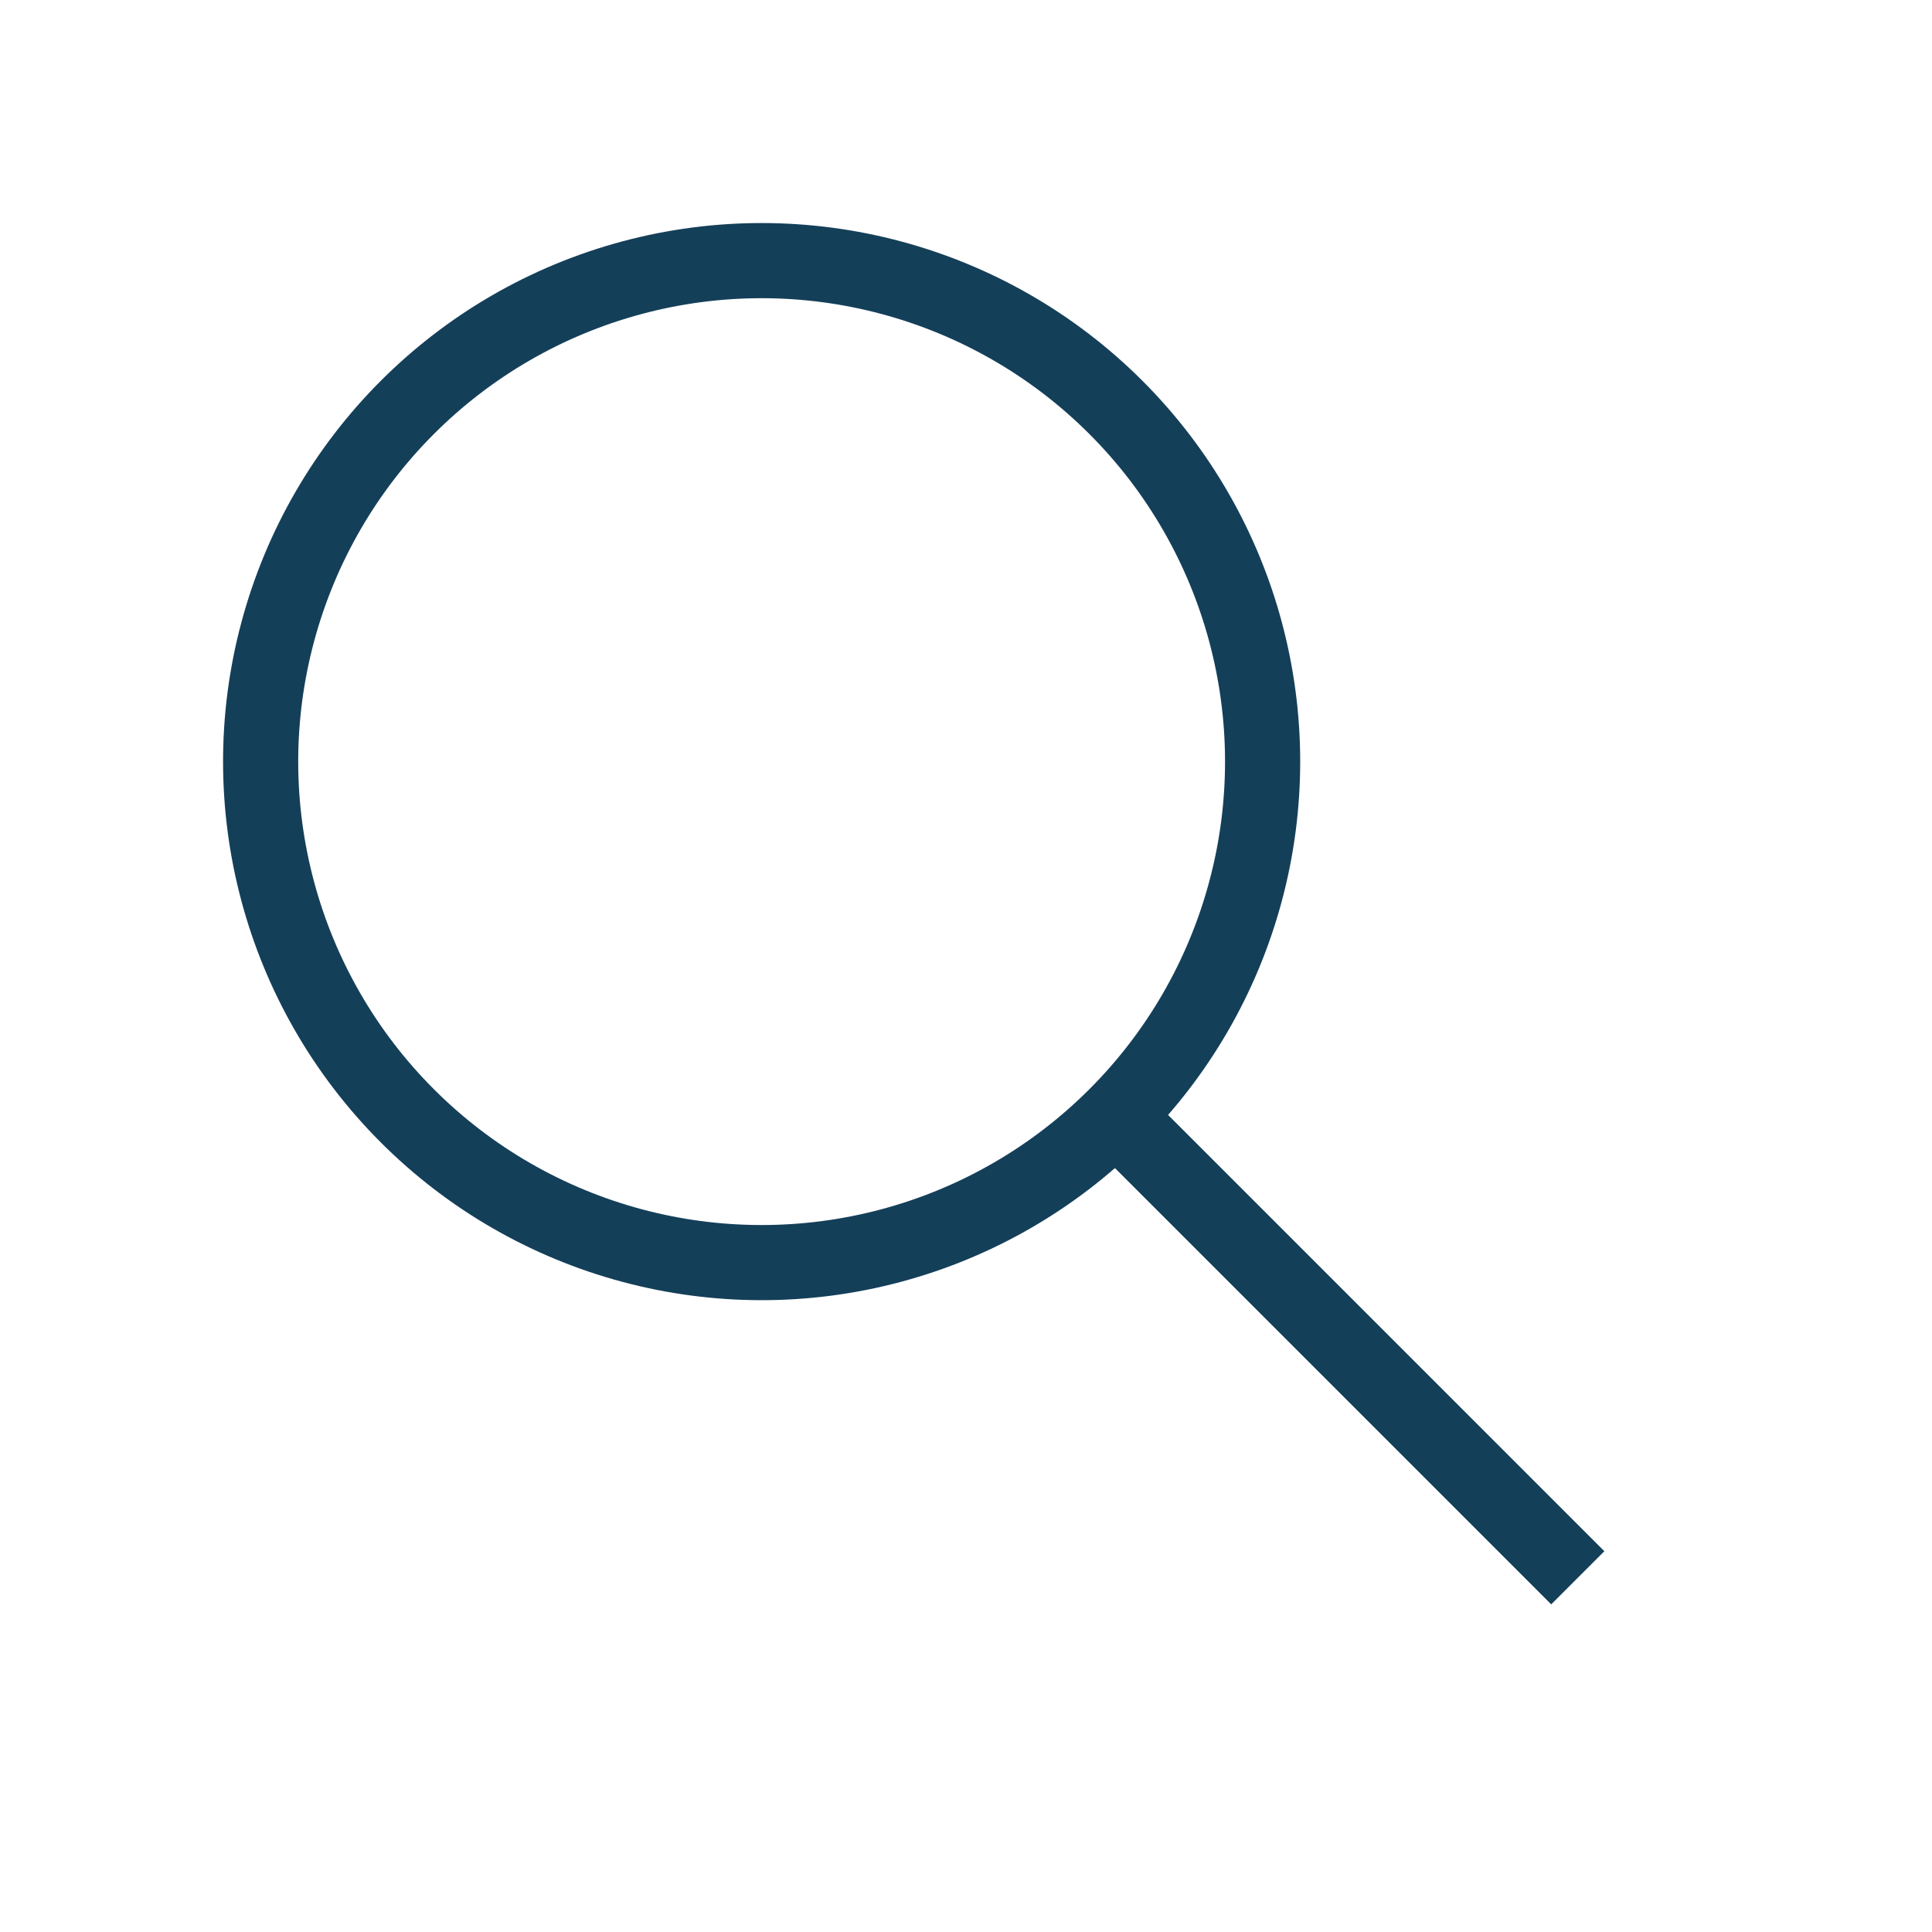<svg xmlns="http://www.w3.org/2000/svg" width="25.707" height="25.707" viewBox="0 0 25.707 25.707"><defs><style>.a,.c{fill:none;}.a,.b{stroke:#143f59;stroke-miterlimit:10;}.b{fill:#fff;}</style></defs><g transform="translate(0.707 0.707)"><g transform="translate(0 9.427) rotate(-45)"><circle class="a" cx="6.666" cy="6.666" r="6.666" transform="translate(0 0)"/><line class="b" y2="8.693" transform="translate(6.666 13.331)"/></g><rect class="c" width="25" height="25"/></g></svg>